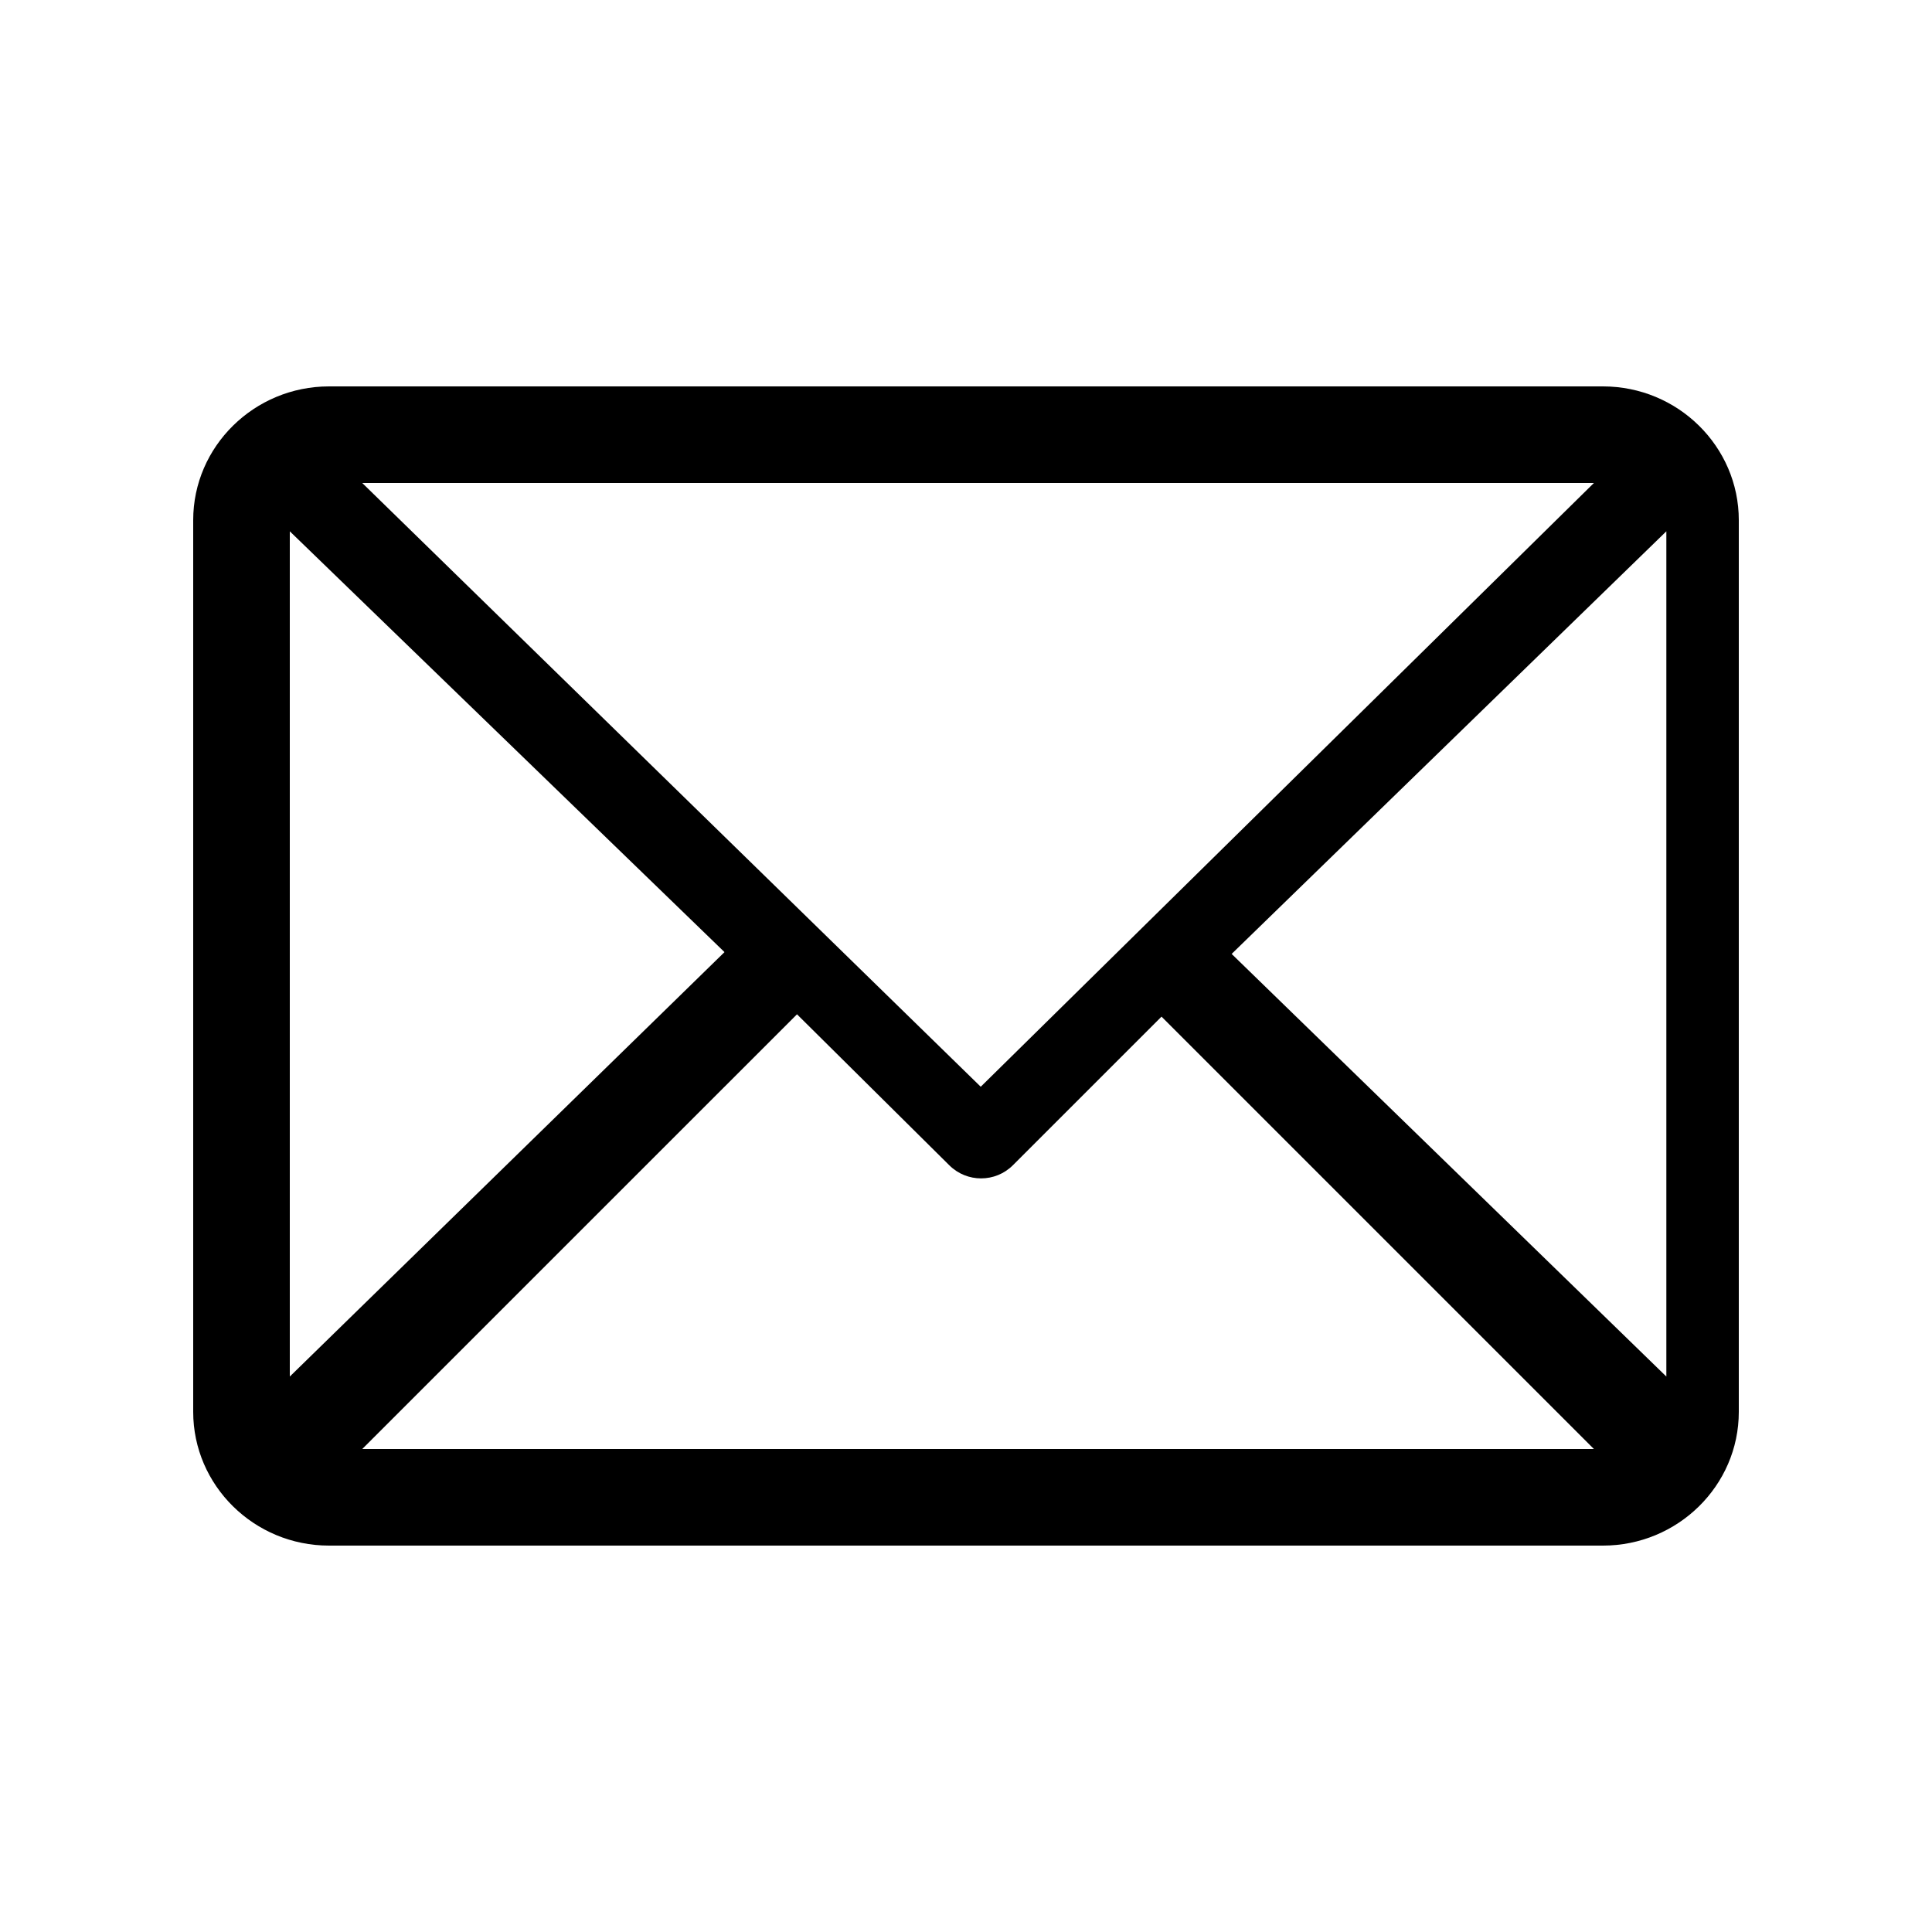 <?xml version="1.0" encoding="UTF-8"?>
<svg width="80px" height="80px" viewBox="0 0 80 80" version="1.1" xmlns="http://www.w3.org/2000/svg" xmlns:xlink="http://www.w3.org/1999/xlink">
    <!-- Generator: Sketch 58 (84663) - https://sketch.com -->
    <title>Icono Copy</title>
    <desc>Created with Sketch.</desc>
    <g id="Icono-Copy" stroke="none" stroke-width="1" fill="none" fill-rule="evenodd">
        <rect id="Rectangle" x="0" y="0" width="80" height="80"></rect>
        <path d="M66.375,16 L13.625,16 C10.527,16 8,18.486 8,21.538 L8,58.462 C8,61.504 10.516,64 13.625,64 L66.375,64 C69.465,64 72,61.523 72,58.462 L72,21.538 C72,18.496 69.484,16 66.375,16 Z M66,20 L40.61,45 L15,20 L66,20 Z M12,57 L12,22 L30,39.425 L12,57 Z M15,60 L33.002,42 L39.31,48.253 C40.04,48.977 41.218,48.975 41.945,48.247 L48.096,42.097 L66,60 L15,60 Z M69,57 L51,39.5 L69,22 L69,57 Z" id="Email-Copy" fill="#000000" fill-rule="nonzero"></path>
    </g>
</svg>